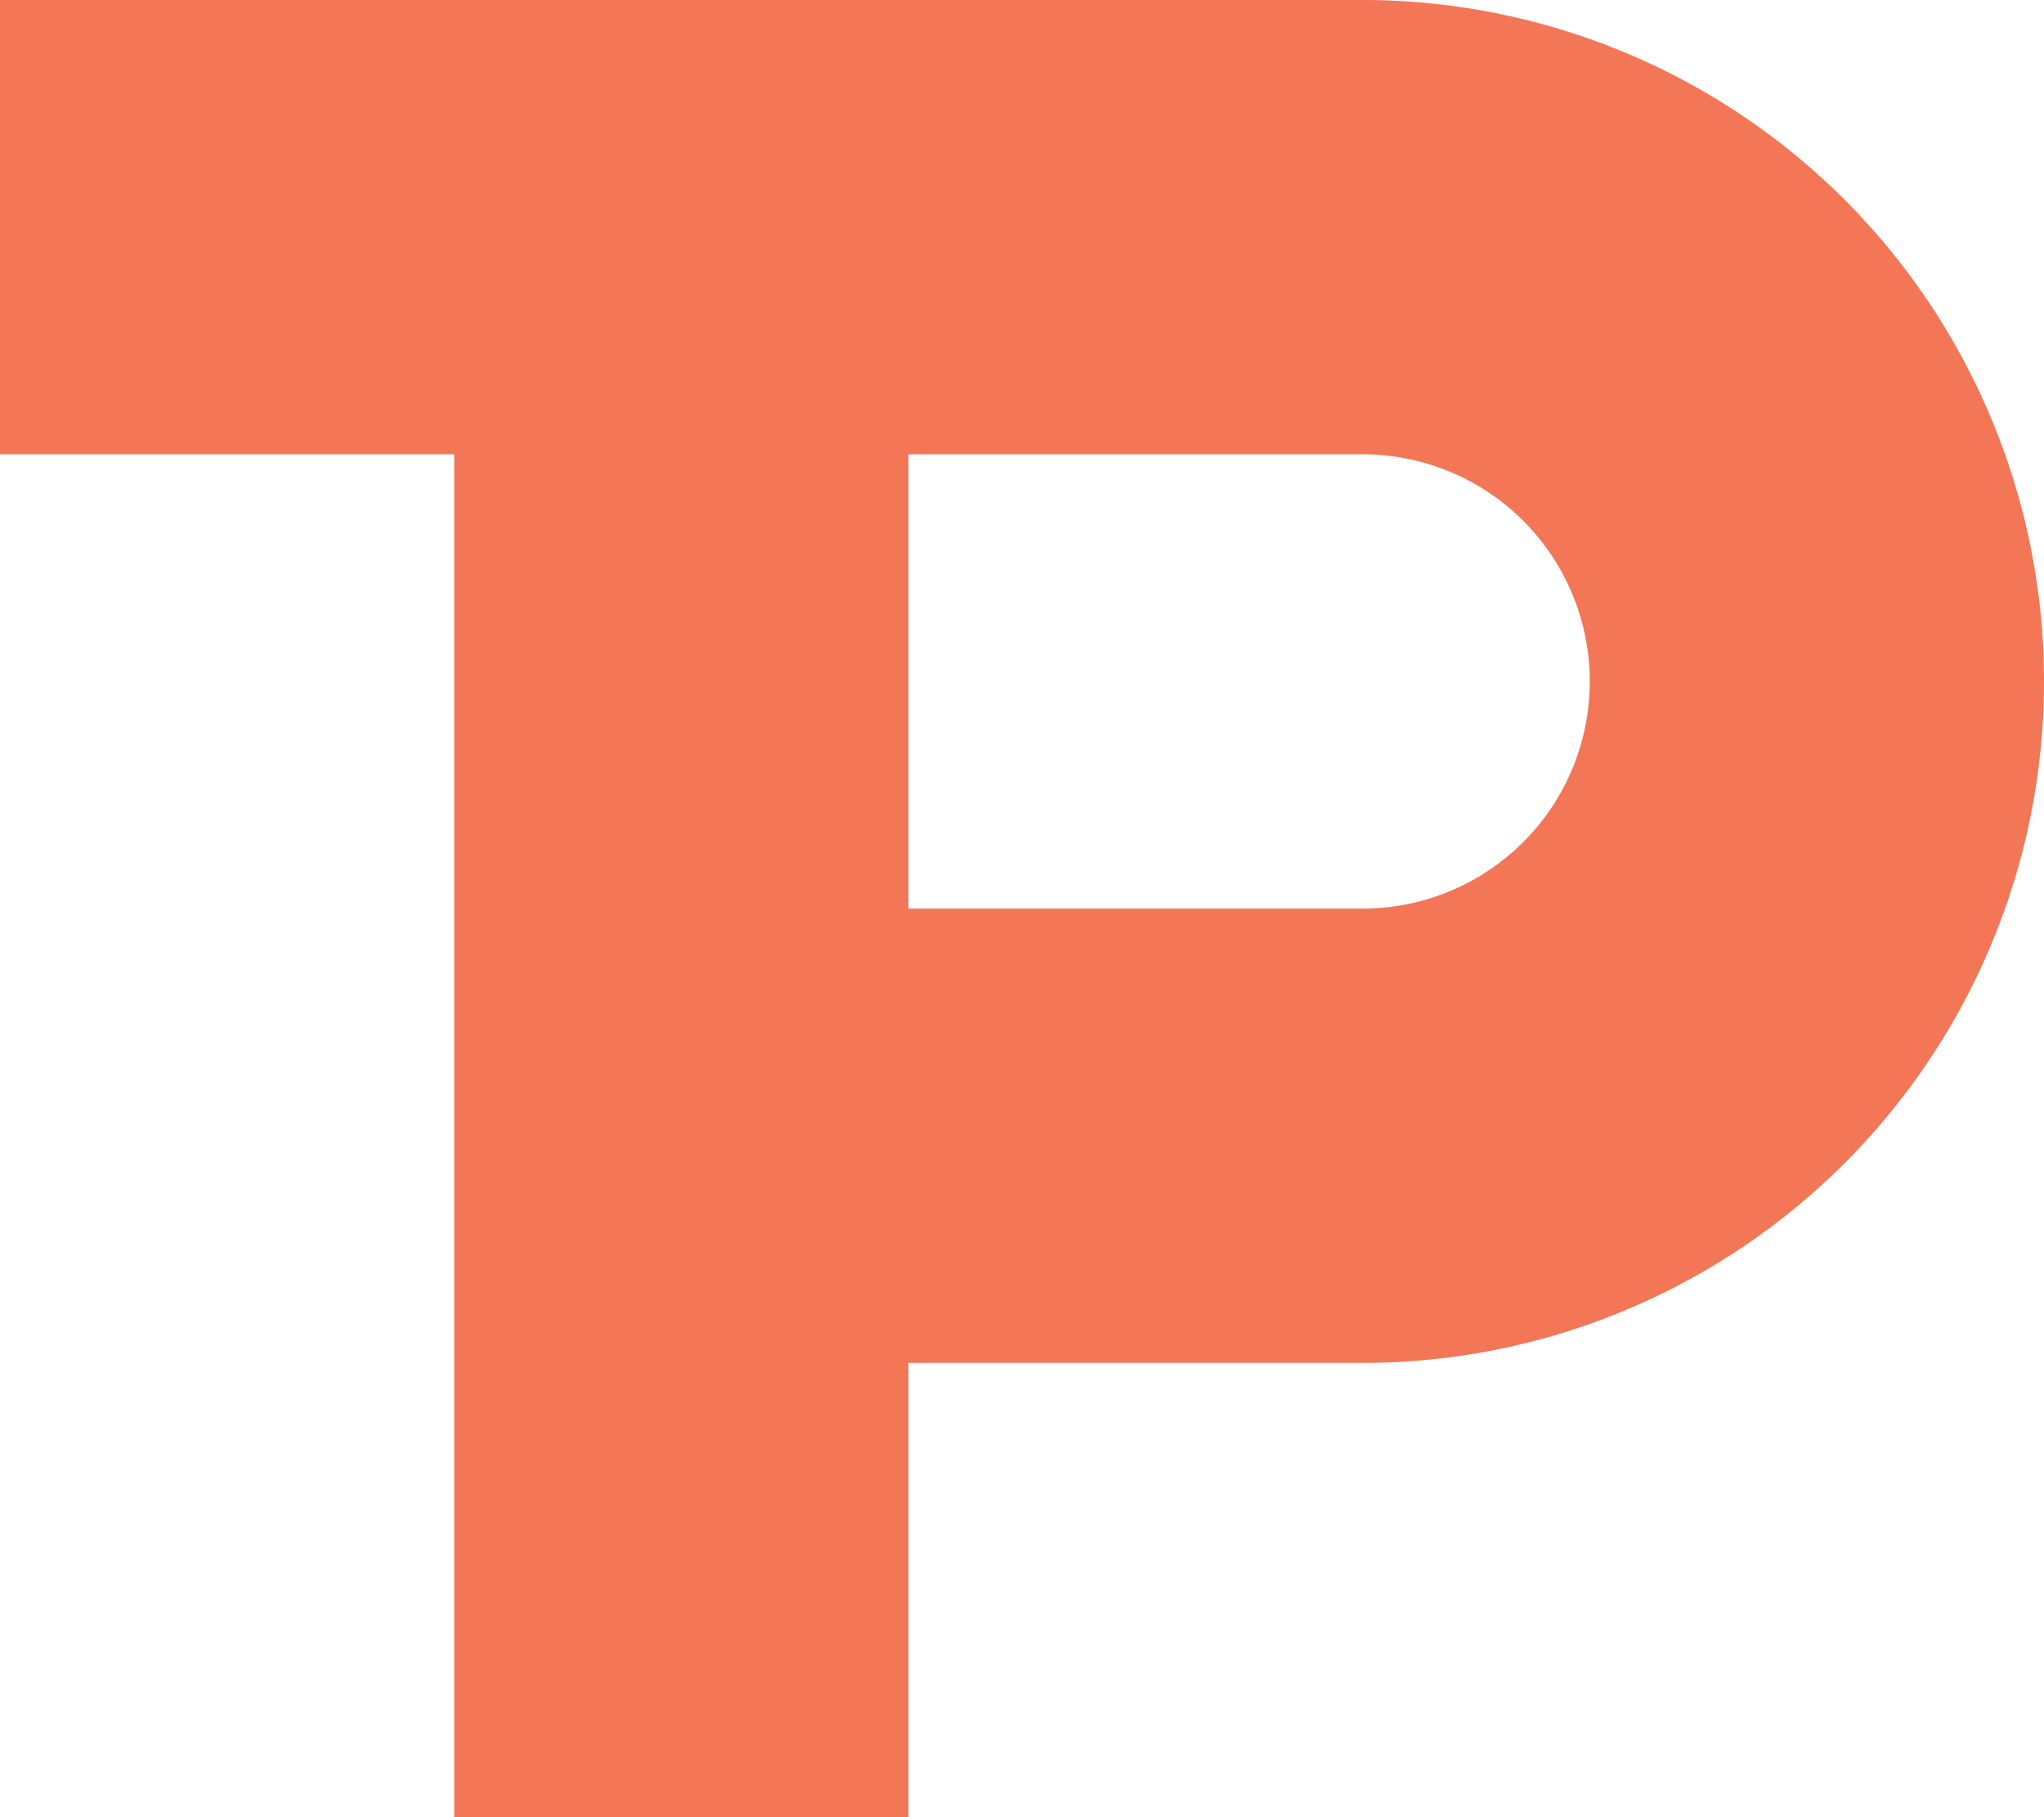 <svg id="Layer_1" data-name="Layer 1" xmlns="http://www.w3.org/2000/svg" viewBox="0 0 324 288"><defs><style>.cls-1{fill:#f37657;}</style></defs><title>logo</title><path class="cls-1" d="M720,432H504v72h72V720h72V648h72A108,108,0,0,0,720,432Zm0,144H648V504h72A36,36,0,0,1,720,576Z" transform="translate(-504 -432)"/></svg>